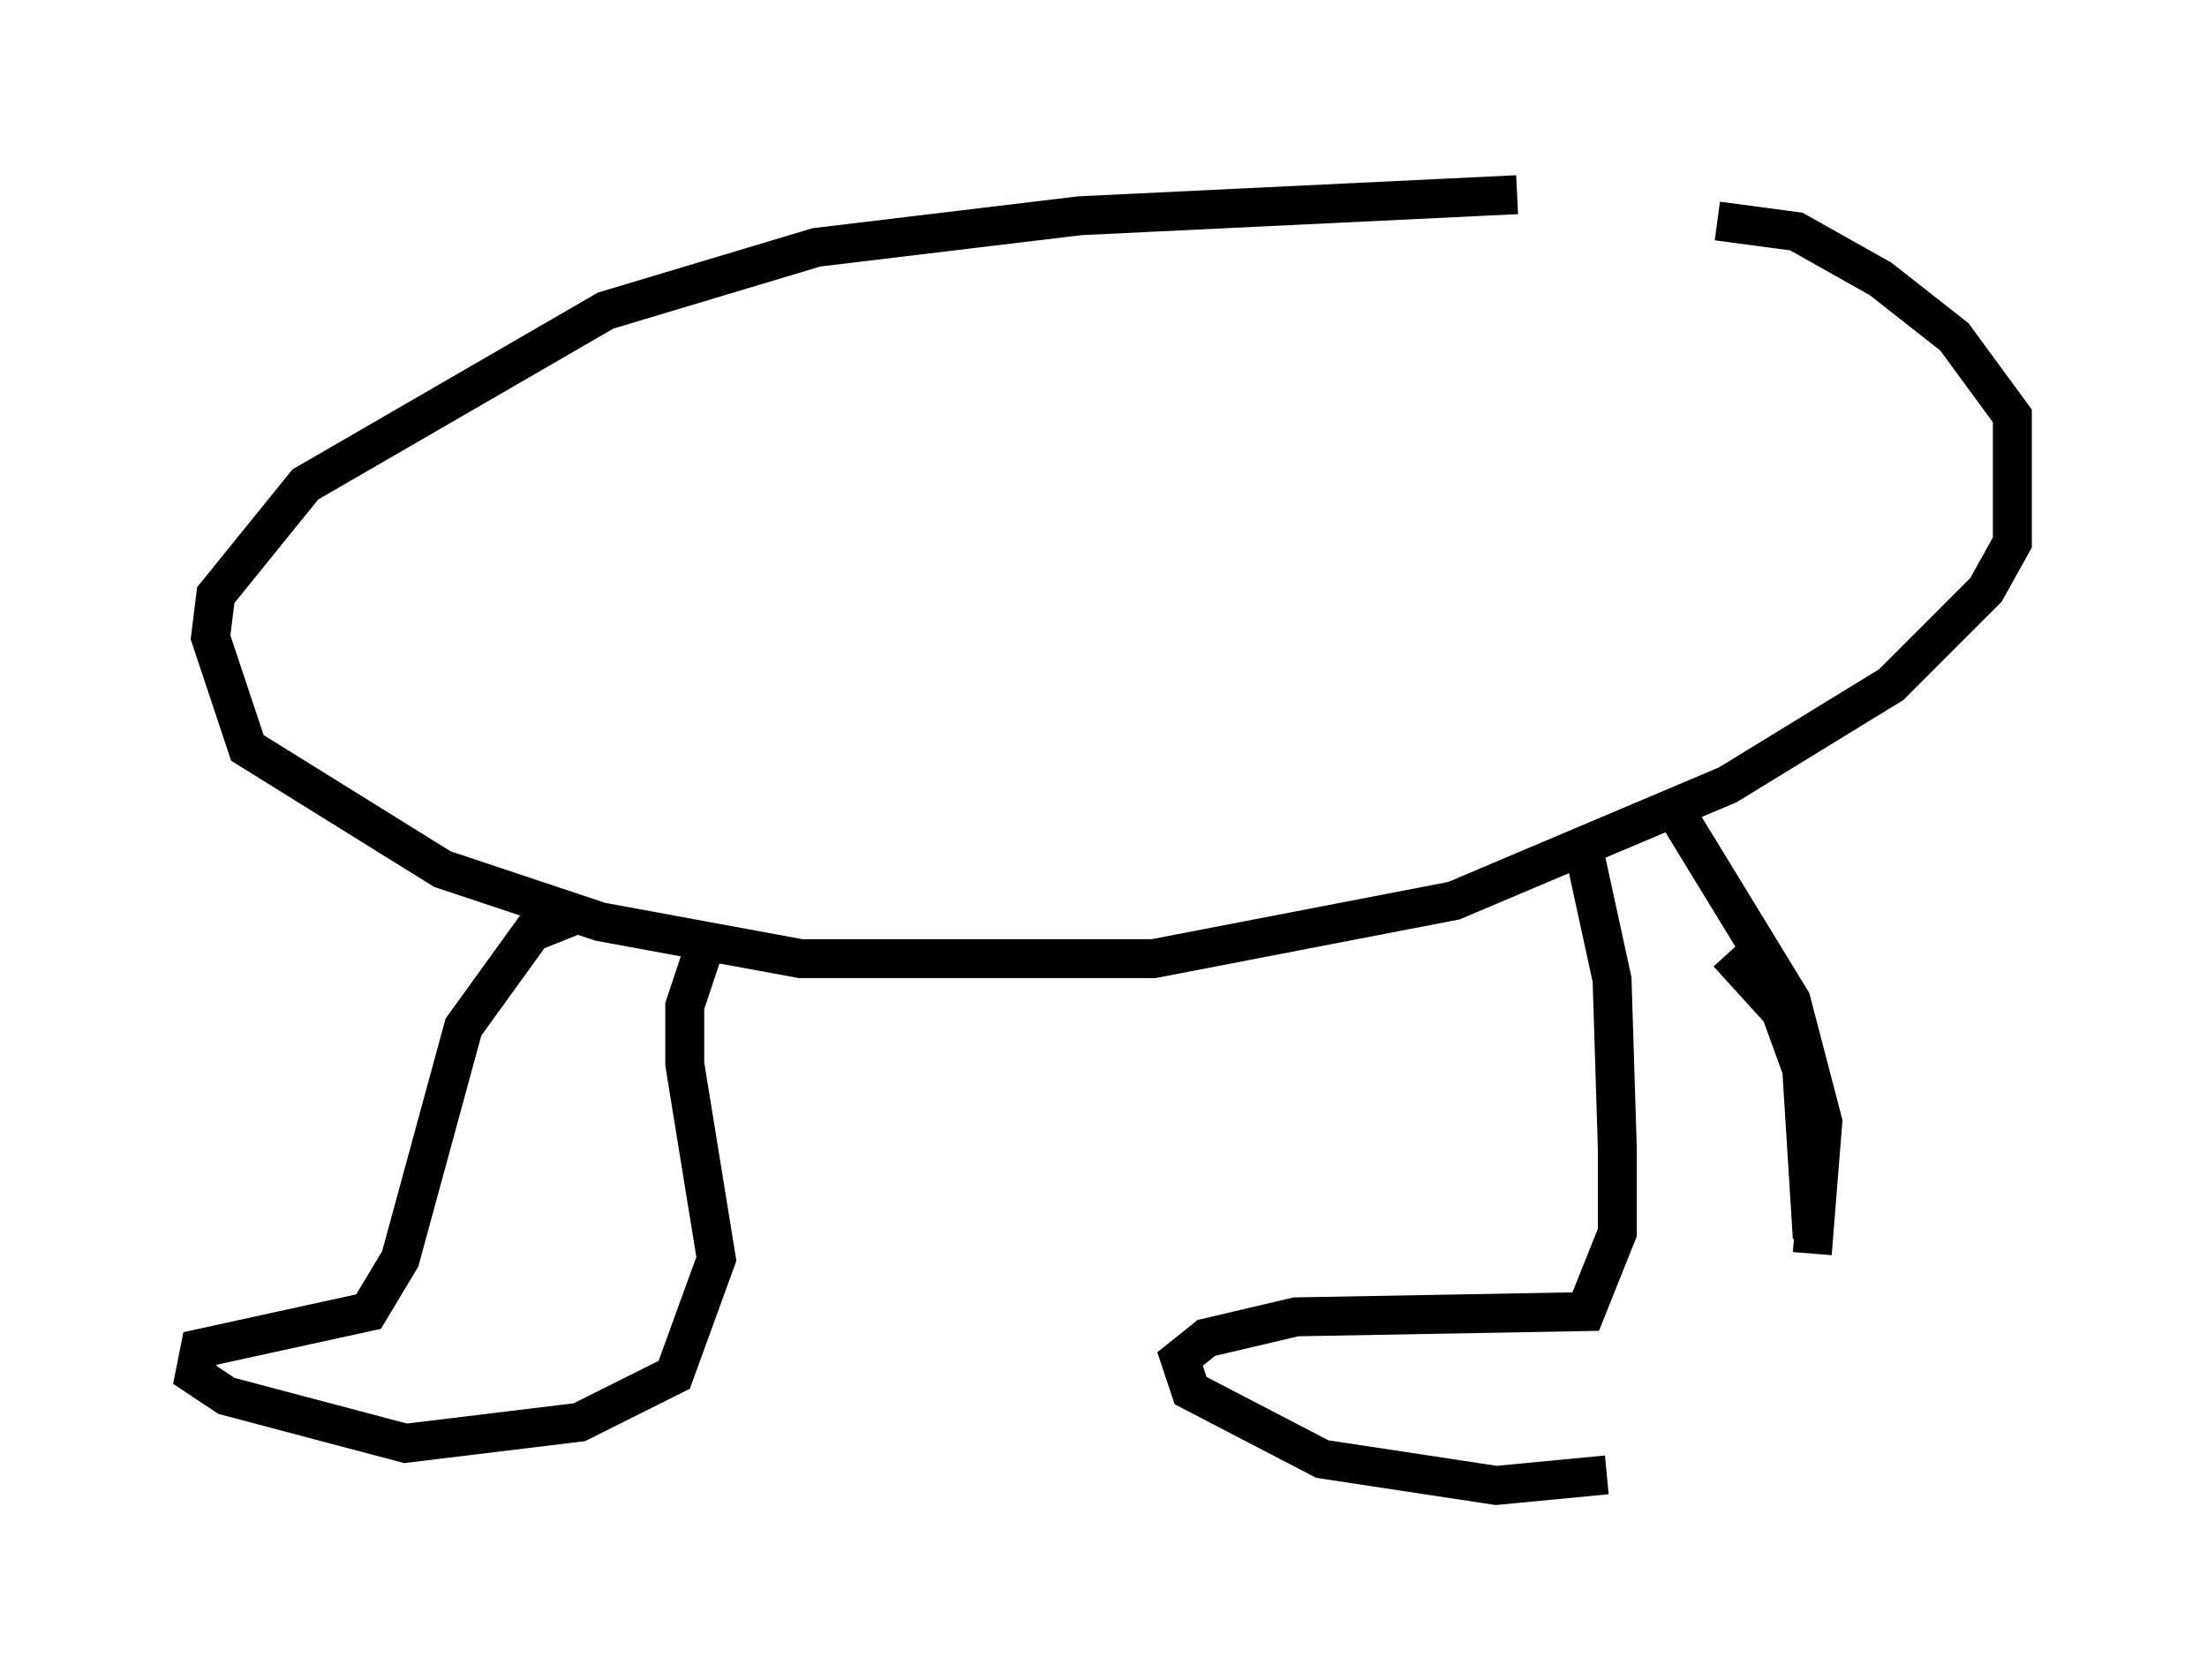 <?xml version="1.0" encoding="utf-8" ?>
<svg baseProfile="full" height="43.153" version="1.1" width="56.684" xmlns="http://www.w3.org/2000/svg" xmlns:ev="http://www.w3.org/2001/xml-events" xmlns:xlink="http://www.w3.org/1999/xlink"><defs /><rect fill="white" height="43.153" width="56.684" x="0" y="0" /><path d="M48.843, 6.083 m-9.878, -1.083 l-11.231, 0.541 -6.766, 0.812 l-5.413, 1.624 -7.713, 4.465 l-2.3, 2.842 -0.135, 1.083 l0.947, 2.842 5.007, 3.112 l4.059, 1.353 5.142, 0.947 l9.066, 0.0 7.713, -1.488 l7.036, -2.977 4.195, -2.571 l2.436, -2.436 0.677, -1.218 l0.0, -3.248 -1.488, -2.03 l-1.894, -1.488 -2.165, -1.218 l-2.03, -0.271 m-29.093, 17.726 l-1.353, 0.541 -1.759, 2.436 l-1.624, 5.954 -0.812, 1.353 l-4.33, 0.947 -0.135, 0.677 l0.812, 0.541 4.601, 1.218 l4.465, -0.541 2.436, -1.218 l1.083, -2.977 -0.812, -5.007 l0.0, -1.488 0.677, -2.03 m22.463, -1.759 l0.677, 3.112 0.135, 4.33 l0.0, 2.165 -0.812, 2.03 l-7.442, 0.135 -2.3, 0.541 l-0.677, 0.541 0.271, 0.812 l3.383, 1.759 4.465, 0.677 l2.842, -0.271 m3.112, -2.165 l0.0, 0.0 m2.165, -3.518 l0.271, -3.383 -0.812, -3.112 l-2.977, -4.871 m1.353, 3.654 l1.353, 1.488 0.541, 1.488 l0.271, 4.33 " fill="none" stroke="black" stroke-width="1" /></svg>